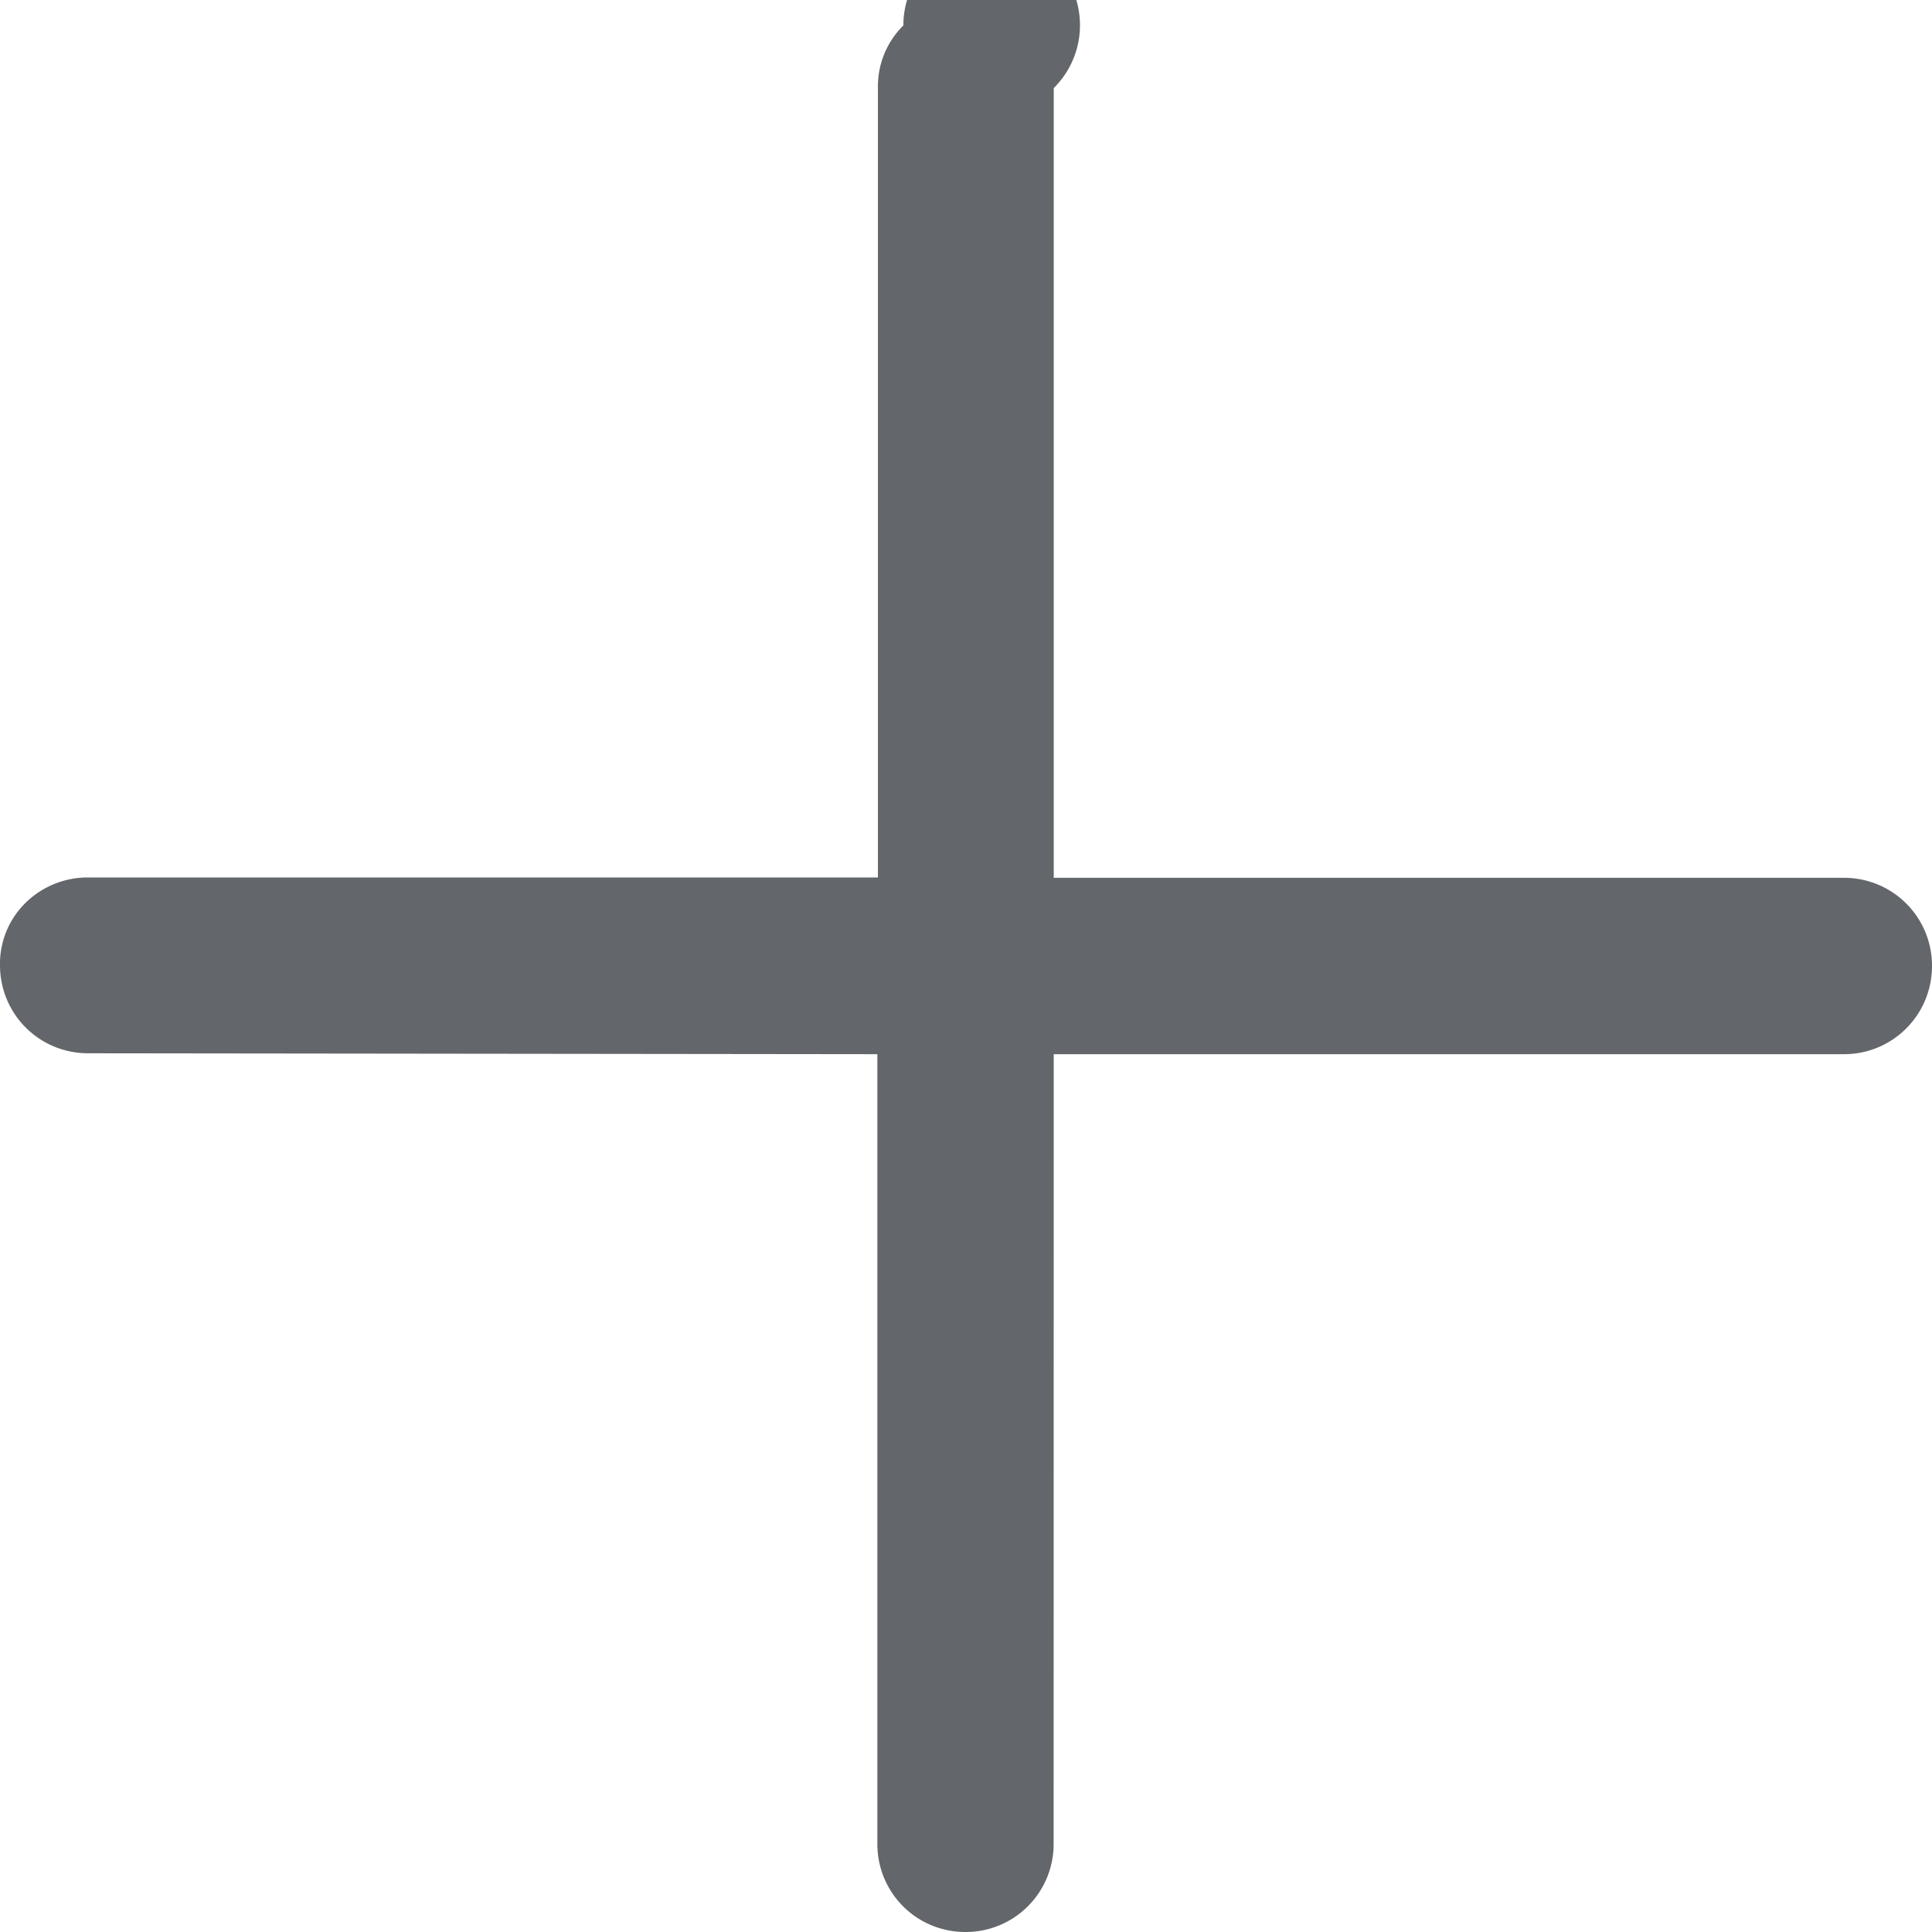 <svg xmlns="http://www.w3.org/2000/svg" xmlns:xlink="http://www.w3.org/1999/xlink" width="17" height="17" viewBox="0 0 17 17">
    <defs>
        <path id="a" d="M7.949.224a.752.752 0 0 0-.224.548v6.949H.772a.78.78 0 0 0-.548.224.751.751 0 0 0-.224.547c0 .431.345.776.776.776l6.944.008v6.949c0 .43.345.775.775.775a.773.773 0 0 0 .776-.775l.001-6.949h6.953c.43 0 .775-.347.775-.776a.773.773 0 0 0-.775-.776H9.272V.775A.777.777 0 1 0 7.949.224z"/>
    </defs>
    <use fill="#63666A" fill-rule="evenodd" xlink:href="#a"/>
</svg>
